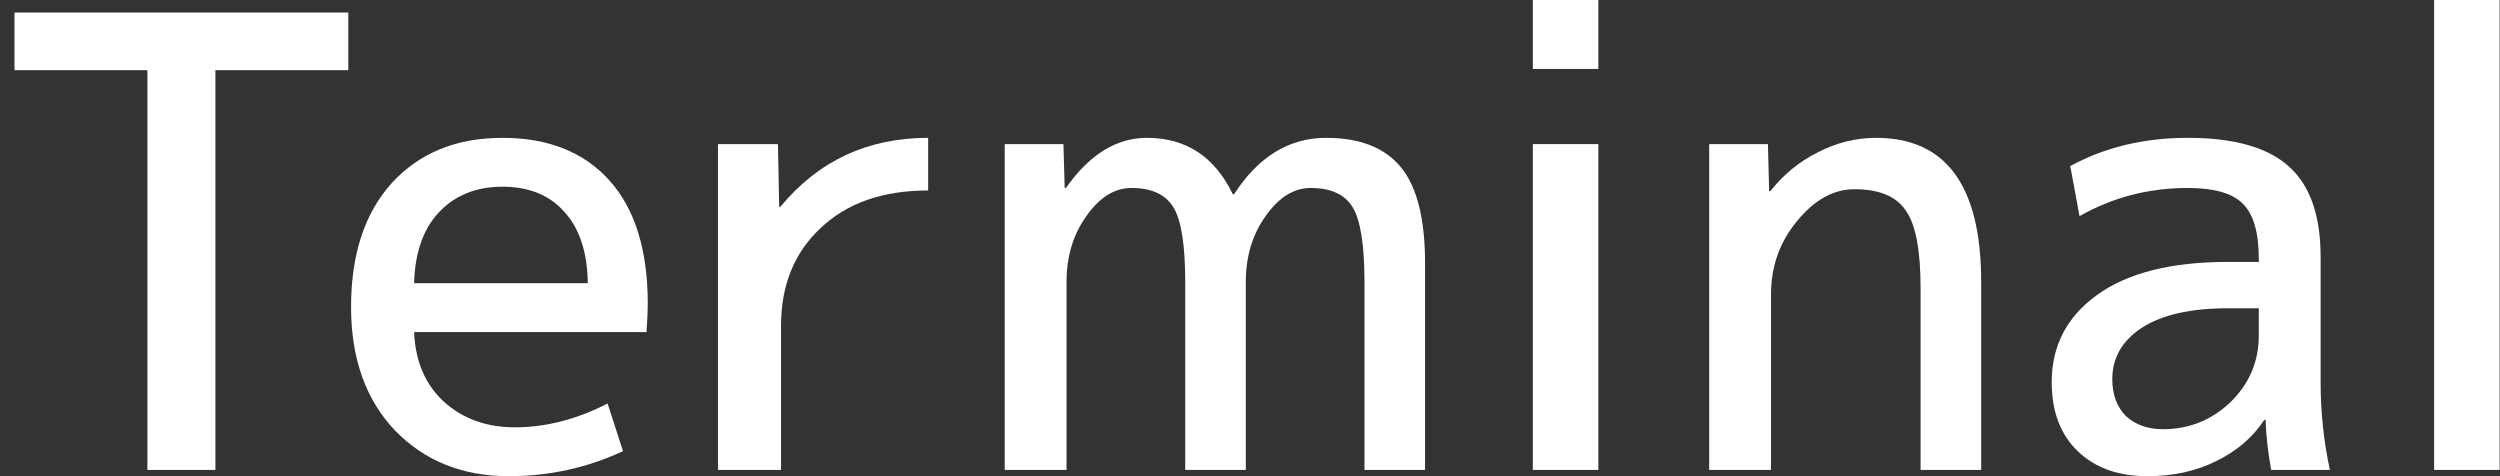 <svg width="168" height="32" viewBox="0 0 168 32" fill="none" xmlns="http://www.w3.org/2000/svg">
<rect x="0" y="0" width="168" height="32" fill="#333333" stroke="none"/>
<path d="M0.974 0.842H23.406V4.716H14.475V31.579H9.905V4.716H0.974V0.842Z" fill="white"/>
<path d="M27.828 19.032H39.5C39.473 16.954 38.947 15.354 37.922 14.232C36.925 13.109 35.54 12.547 33.768 12.547C31.996 12.547 30.569 13.123 29.489 14.274C28.437 15.396 27.883 16.983 27.828 19.032ZM27.828 22.316C27.911 24.281 28.576 25.839 29.822 26.989C31.096 28.14 32.688 28.716 34.599 28.716C36.676 28.716 38.753 28.183 40.83 27.116L41.868 30.316C39.459 31.439 36.897 32 34.183 32C31.082 32 28.534 30.975 26.54 28.926C24.574 26.849 23.591 24.084 23.591 20.632C23.591 17.095 24.505 14.316 26.332 12.295C28.188 10.274 30.666 9.263 33.768 9.263C36.842 9.263 39.237 10.217 40.954 12.126C42.671 14.035 43.53 16.8 43.53 20.421C43.53 20.842 43.502 21.474 43.447 22.316H27.828Z" fill="white"/>
<path d="M62.372 9.263V12.8C59.326 12.8 56.916 13.642 55.144 15.326C53.372 16.983 52.485 19.172 52.485 21.895V31.579H48.248V9.684H52.278L52.361 13.895H52.444C54.992 10.807 58.301 9.263 62.372 9.263Z" fill="white"/>
<path d="M71.463 9.684L71.547 12.632H71.63C73.208 10.386 75.022 9.263 77.071 9.263C79.702 9.263 81.627 10.526 82.845 13.053H82.928C84.562 10.526 86.626 9.263 89.118 9.263C91.389 9.263 93.064 9.923 94.144 11.242C95.224 12.561 95.764 14.709 95.764 17.684V31.579H91.693V18.947C91.693 16.477 91.43 14.807 90.904 13.937C90.378 13.067 89.436 12.632 88.079 12.632C86.944 12.632 85.933 13.263 85.047 14.526C84.161 15.761 83.718 17.235 83.718 18.947V31.579H79.647V18.947C79.647 16.477 79.384 14.807 78.858 13.937C78.331 13.067 77.39 12.632 76.033 12.632C74.897 12.632 73.887 13.263 73.001 14.526C72.114 15.761 71.671 17.235 71.671 18.947V31.579H67.517V9.684H71.463Z" fill="white"/>
<path d="M103.006 4.632V0H107.409V4.632H103.006ZM103.006 31.579V9.684H107.409V31.579H103.006Z" fill="white"/>
<path d="M118.804 9.684L118.887 12.842H118.97C119.856 11.719 120.923 10.849 122.169 10.232C123.415 9.586 124.717 9.263 126.074 9.263C130.781 9.263 133.135 12.491 133.135 18.947V31.579H129.064V19.368C129.064 16.814 128.732 15.074 128.067 14.147C127.43 13.193 126.281 12.716 124.62 12.716C123.207 12.716 121.92 13.432 120.756 14.863C119.593 16.267 119.012 17.909 119.012 19.79V31.579H114.858V9.684H118.804Z" fill="white"/>
<path d="M151.791 20.716H149.714C147.221 20.716 145.297 21.151 143.94 22.021C142.611 22.891 141.946 24.042 141.946 25.474C141.946 26.512 142.251 27.34 142.86 27.958C143.497 28.547 144.327 28.842 145.352 28.842C147.097 28.842 148.606 28.239 149.88 27.032C151.154 25.797 151.791 24.295 151.791 22.526V20.716ZM137.875 25.684C137.875 23.242 138.886 21.291 140.907 19.832C142.957 18.344 145.892 17.6 149.714 17.6H151.791V17.39C151.791 15.621 151.431 14.386 150.711 13.684C150.018 12.982 148.786 12.632 147.014 12.632C144.383 12.632 141.96 13.263 139.744 14.526L139.121 11.158C141.447 9.895 144.078 9.263 147.014 9.263C150.143 9.263 152.414 9.909 153.826 11.2C155.239 12.463 155.945 14.484 155.945 17.263V25.684C155.945 27.677 156.152 29.642 156.568 31.579H152.622C152.4 30.344 152.275 29.221 152.248 28.21H152.165C151.389 29.39 150.309 30.316 148.925 30.989C147.568 31.663 146.031 32 144.314 32C142.347 32 140.783 31.439 139.62 30.316C138.457 29.193 137.875 27.649 137.875 25.684Z" fill="white"/>
<path d="M163.571 31.579V0H167.974V31.579H163.571Z" fill="white"/>
</svg>
